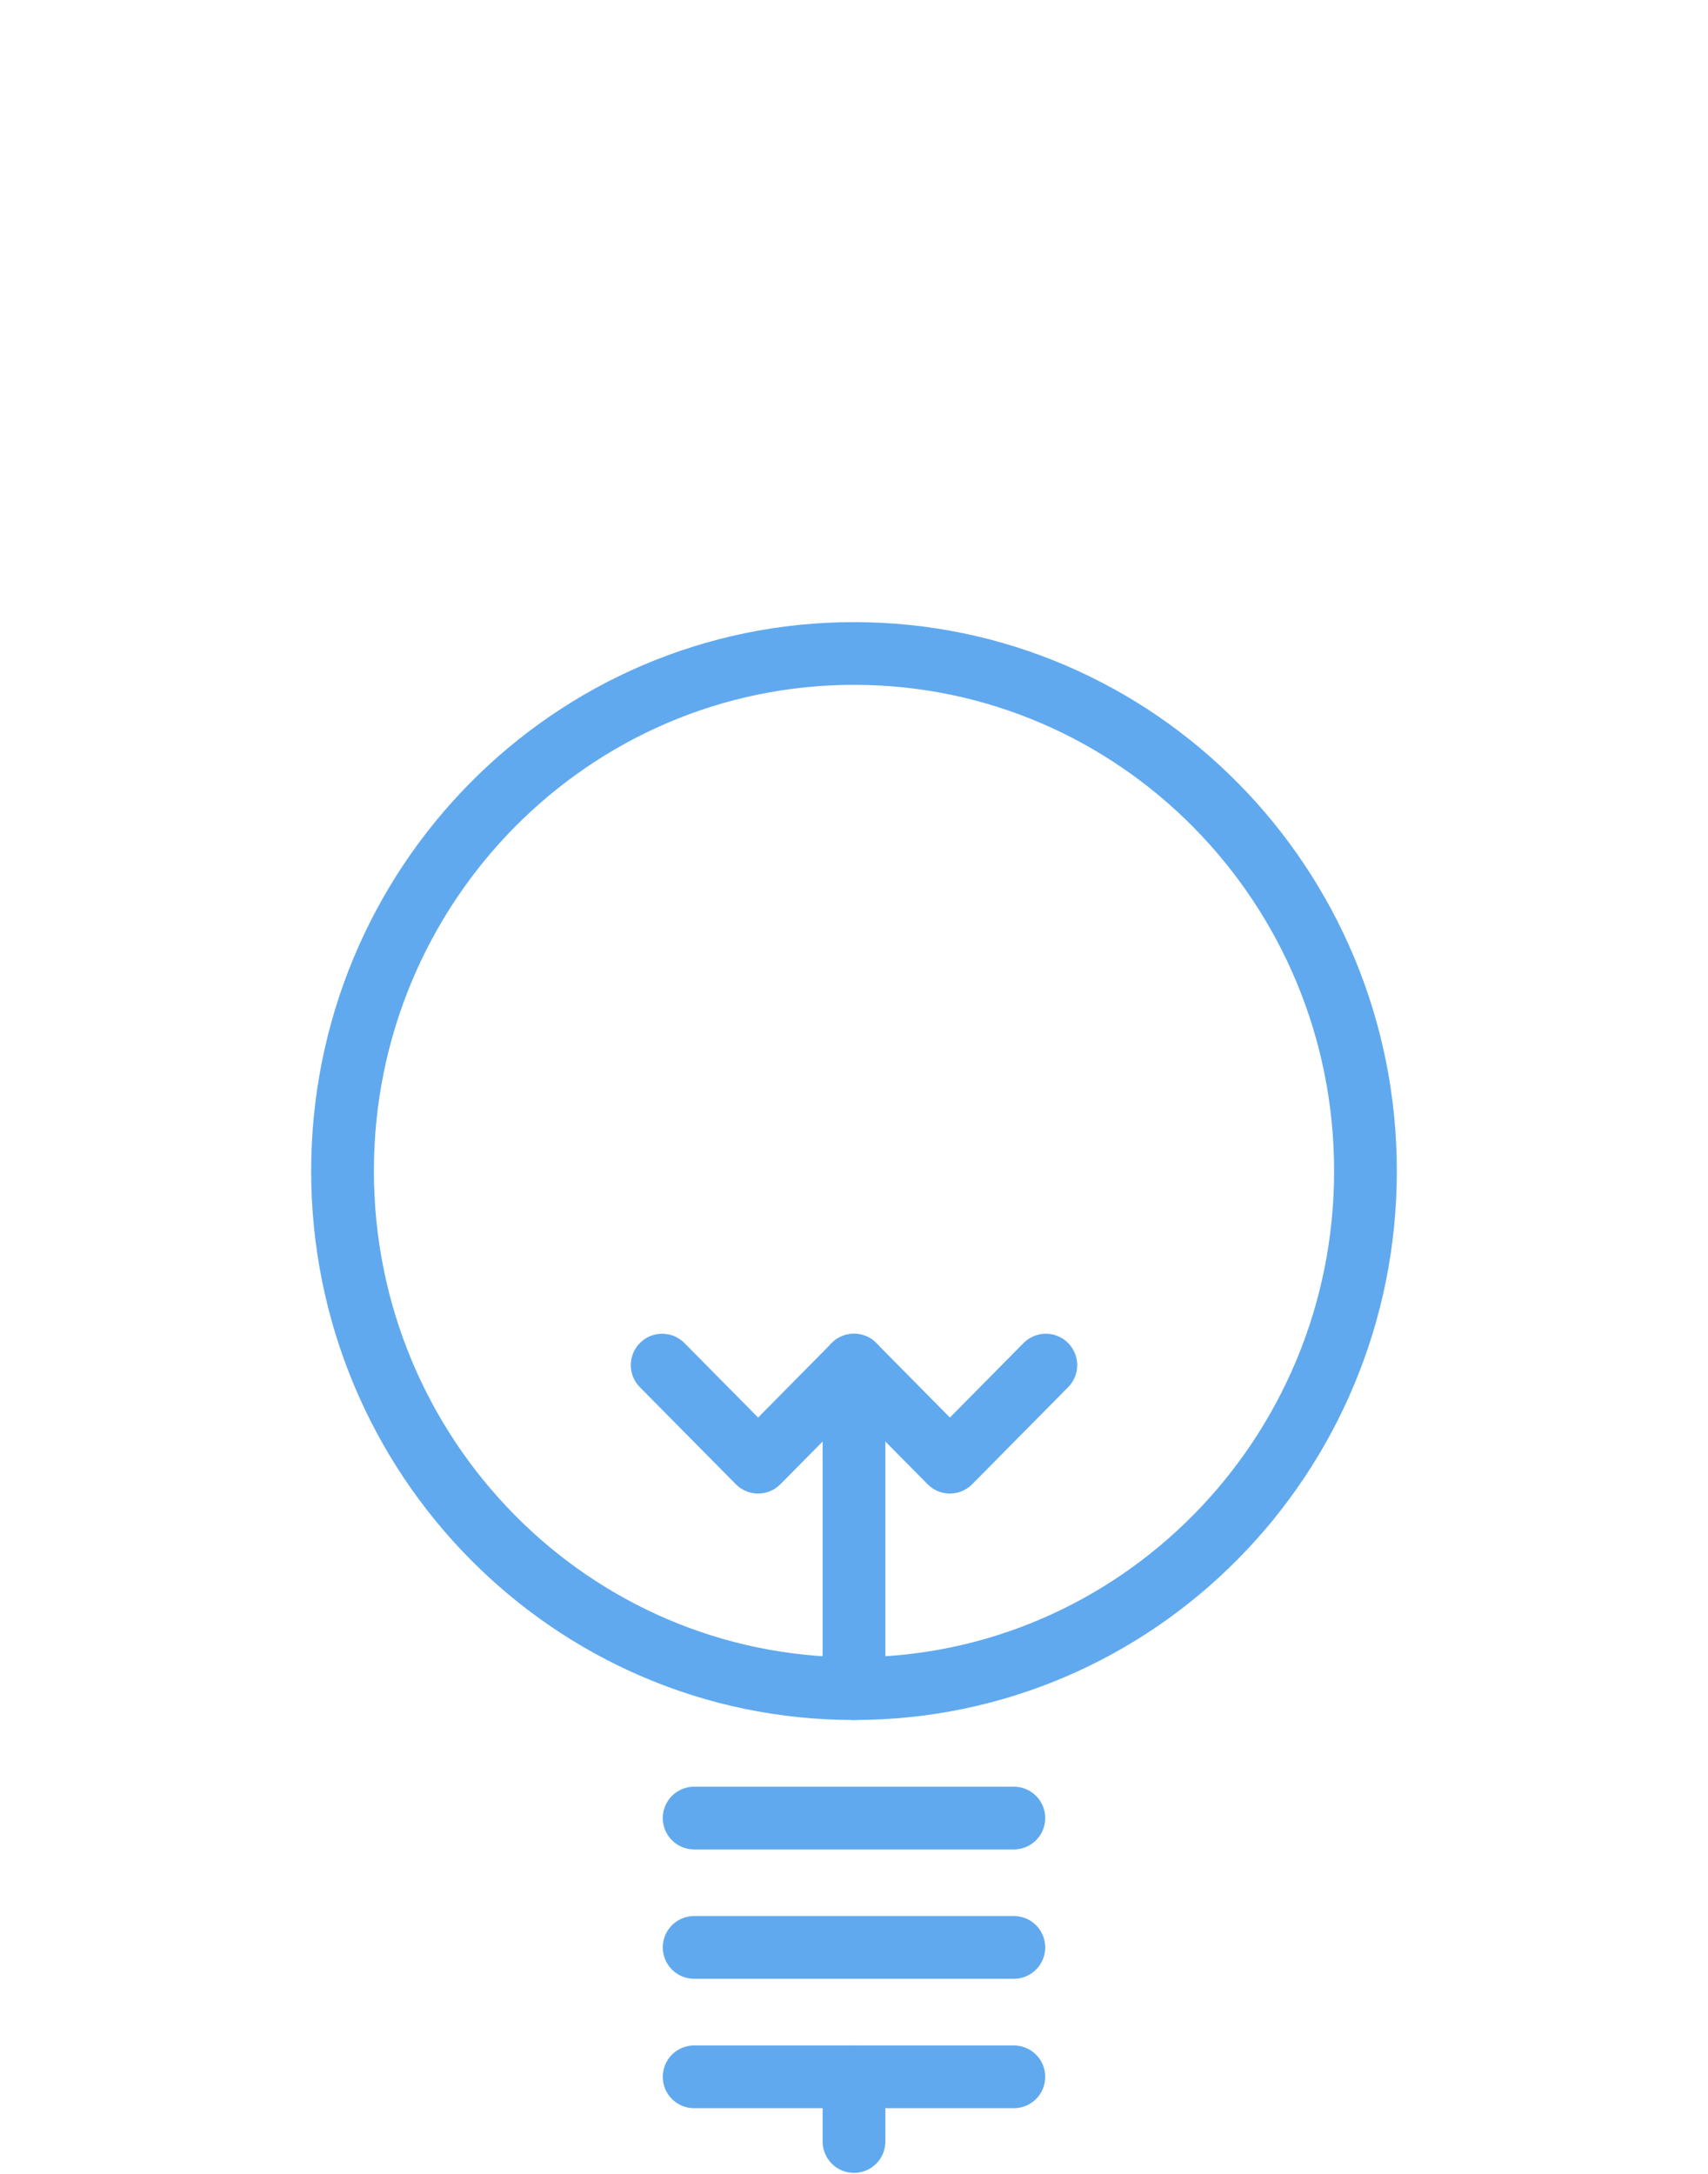 <?xml version="1.0" encoding="UTF-8"?>
<svg width="22px" height="28px" viewBox="0 0 22 28" version="1.1" xmlns="http://www.w3.org/2000/svg" xmlns:xlink="http://www.w3.org/1999/xlink">
    <!-- Generator: Sketch 44.1 (41455) - http://www.bohemiancoding.com/sketch -->
    <title>Group 3</title>
    <desc>Created with Sketch.</desc>
    <defs></defs>
    <g id="Page-5" stroke="none" stroke-width="1" fill="none" fill-rule="evenodd">
        <g id="17_input" transform="translate(-564, -684)">
            <g id="Group" transform="translate(564, 684)">
                <g id="Group-16">
                    <g id="Group-3">
                        <rect id="Rectangle-3" fill="#FFFFFF" x="0" y="0" width="22" height="28"></rect>
                        <g id="Group-940" opacity="0.7" transform="translate(4, 8)" stroke="#1C85E8" stroke-width="0.808" stroke-linecap="round" stroke-linejoin="round">
                            <path d="M13.588,7.083 C13.588,10.765 10.638,13.75 7,13.75 C3.361,13.75 0.412,10.765 0.412,7.083 C0.412,3.402 3.361,0.417 7,0.417 C10.638,0.417 13.588,3.402 13.588,7.083 L13.588,7.083 Z" id="Stroke-292"></path>
                            <path d="M4.941,15.417 L9.059,15.417" id="Stroke-294"></path>
                            <path d="M4.941,17.083 L9.059,17.083" id="Stroke-296"></path>
                            <path d="M4.941,18.75 L9.059,18.75" id="Stroke-298"></path>
                            <path d="M7,18.75 L7,19.583" id="Stroke-300"></path>
                            <polyline id="Stroke-302" points="9.471 9.583 8.235 10.833 7 9.583 5.765 10.833 4.529 9.583"></polyline>
                            <path d="M7,9.583 L7,13.75" id="Stroke-304"></path>
                        </g>
                    </g>
                </g>
            </g>
        </g>
    </g>
</svg>